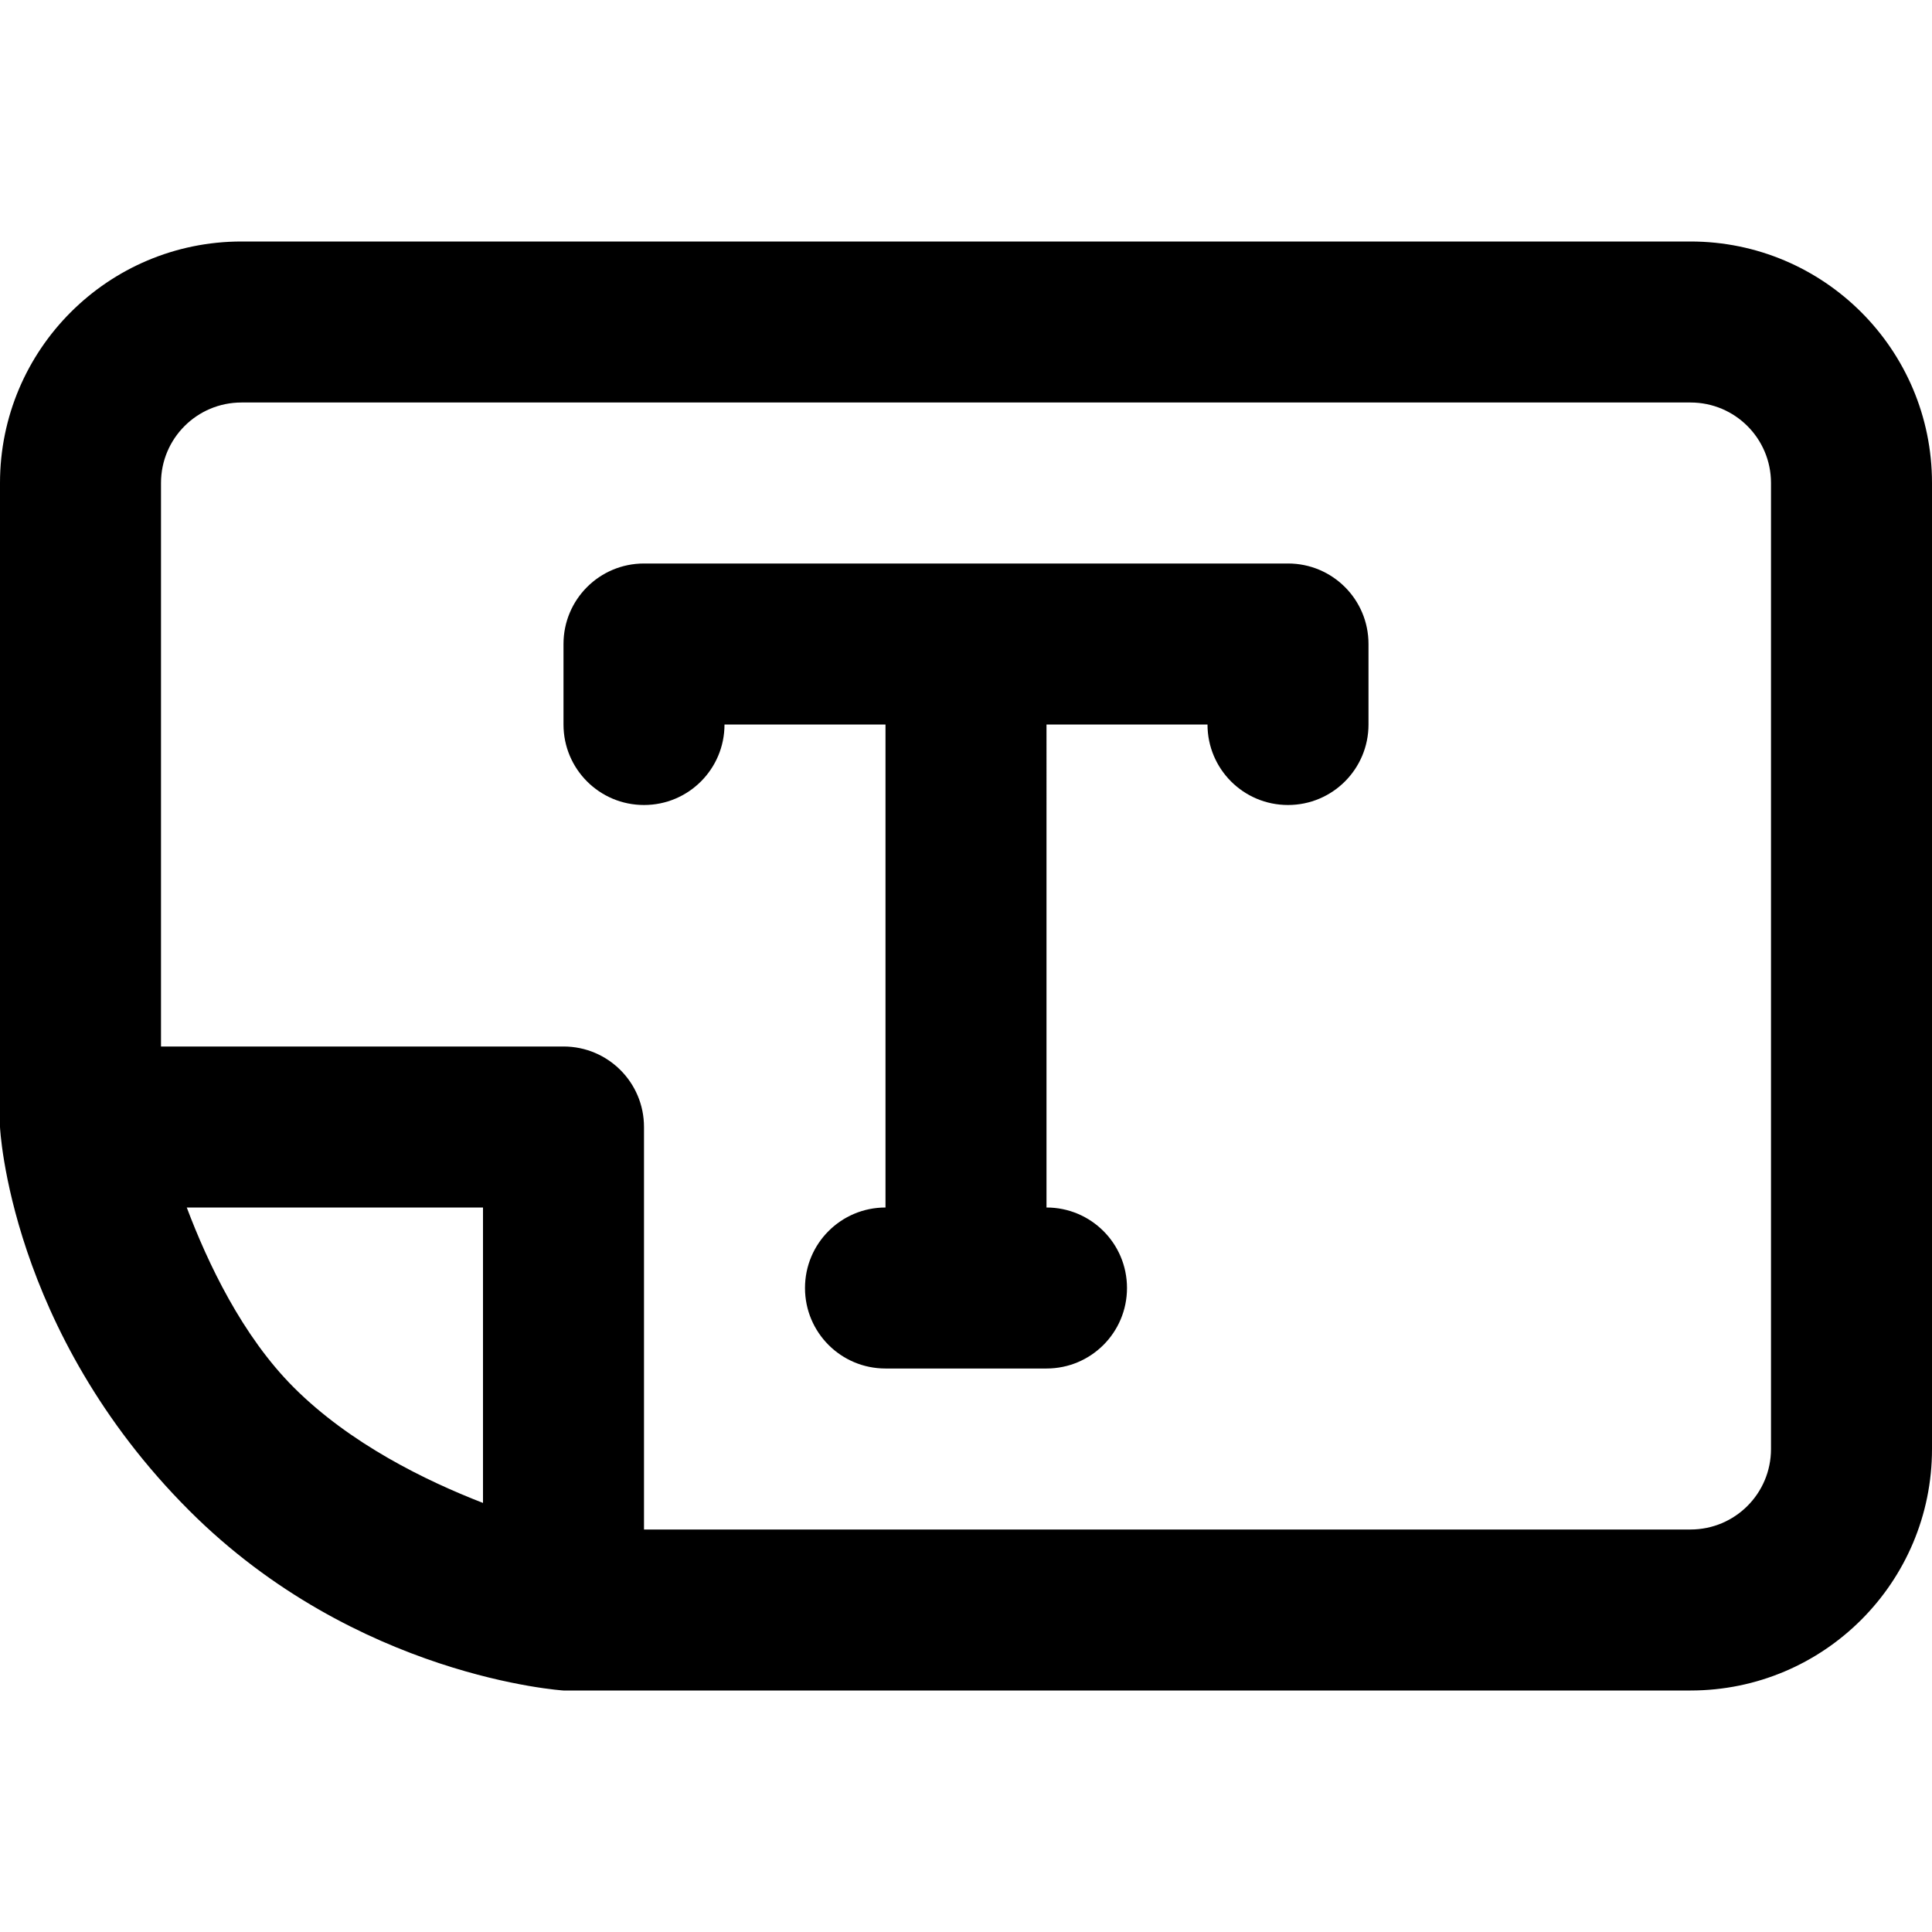<svg viewBox="0 0 24 24" fill="currentColor"><path d="M16 7H8c-.553 0-1 .447-1 1v1c0 .553.447 1 1 1s1-.447 1-1h2v6c-.553 0-1 .447-1 1s.447 1 1 1h2c.553 0 1-.447 1-1s-.447-1-1-1V9h2c0 .553.447 1 1 1s1-.447 1-1V8c0-.553-.447-1-1-1zm5-4H3C1.343 3 0 4.343 0 6v8s.113 2.527 2.351 4.765C4.425 20.839 7 21 7 21h14c1.657 0 3-1.343 3-3V6c0-1.657-1.343-3-3-3zM6 18.67c-.709-.275-1.649-.733-2.351-1.435-.64-.64-1.068-1.543-1.329-2.235H6v3.67zM22 18c0 .553-.447 1-1 1H8v-5c0-.553-.447-1-1-1H2V6c0-.553.447-1 1-1h18c.553 0 1 .447 1 1v12z"/></svg>